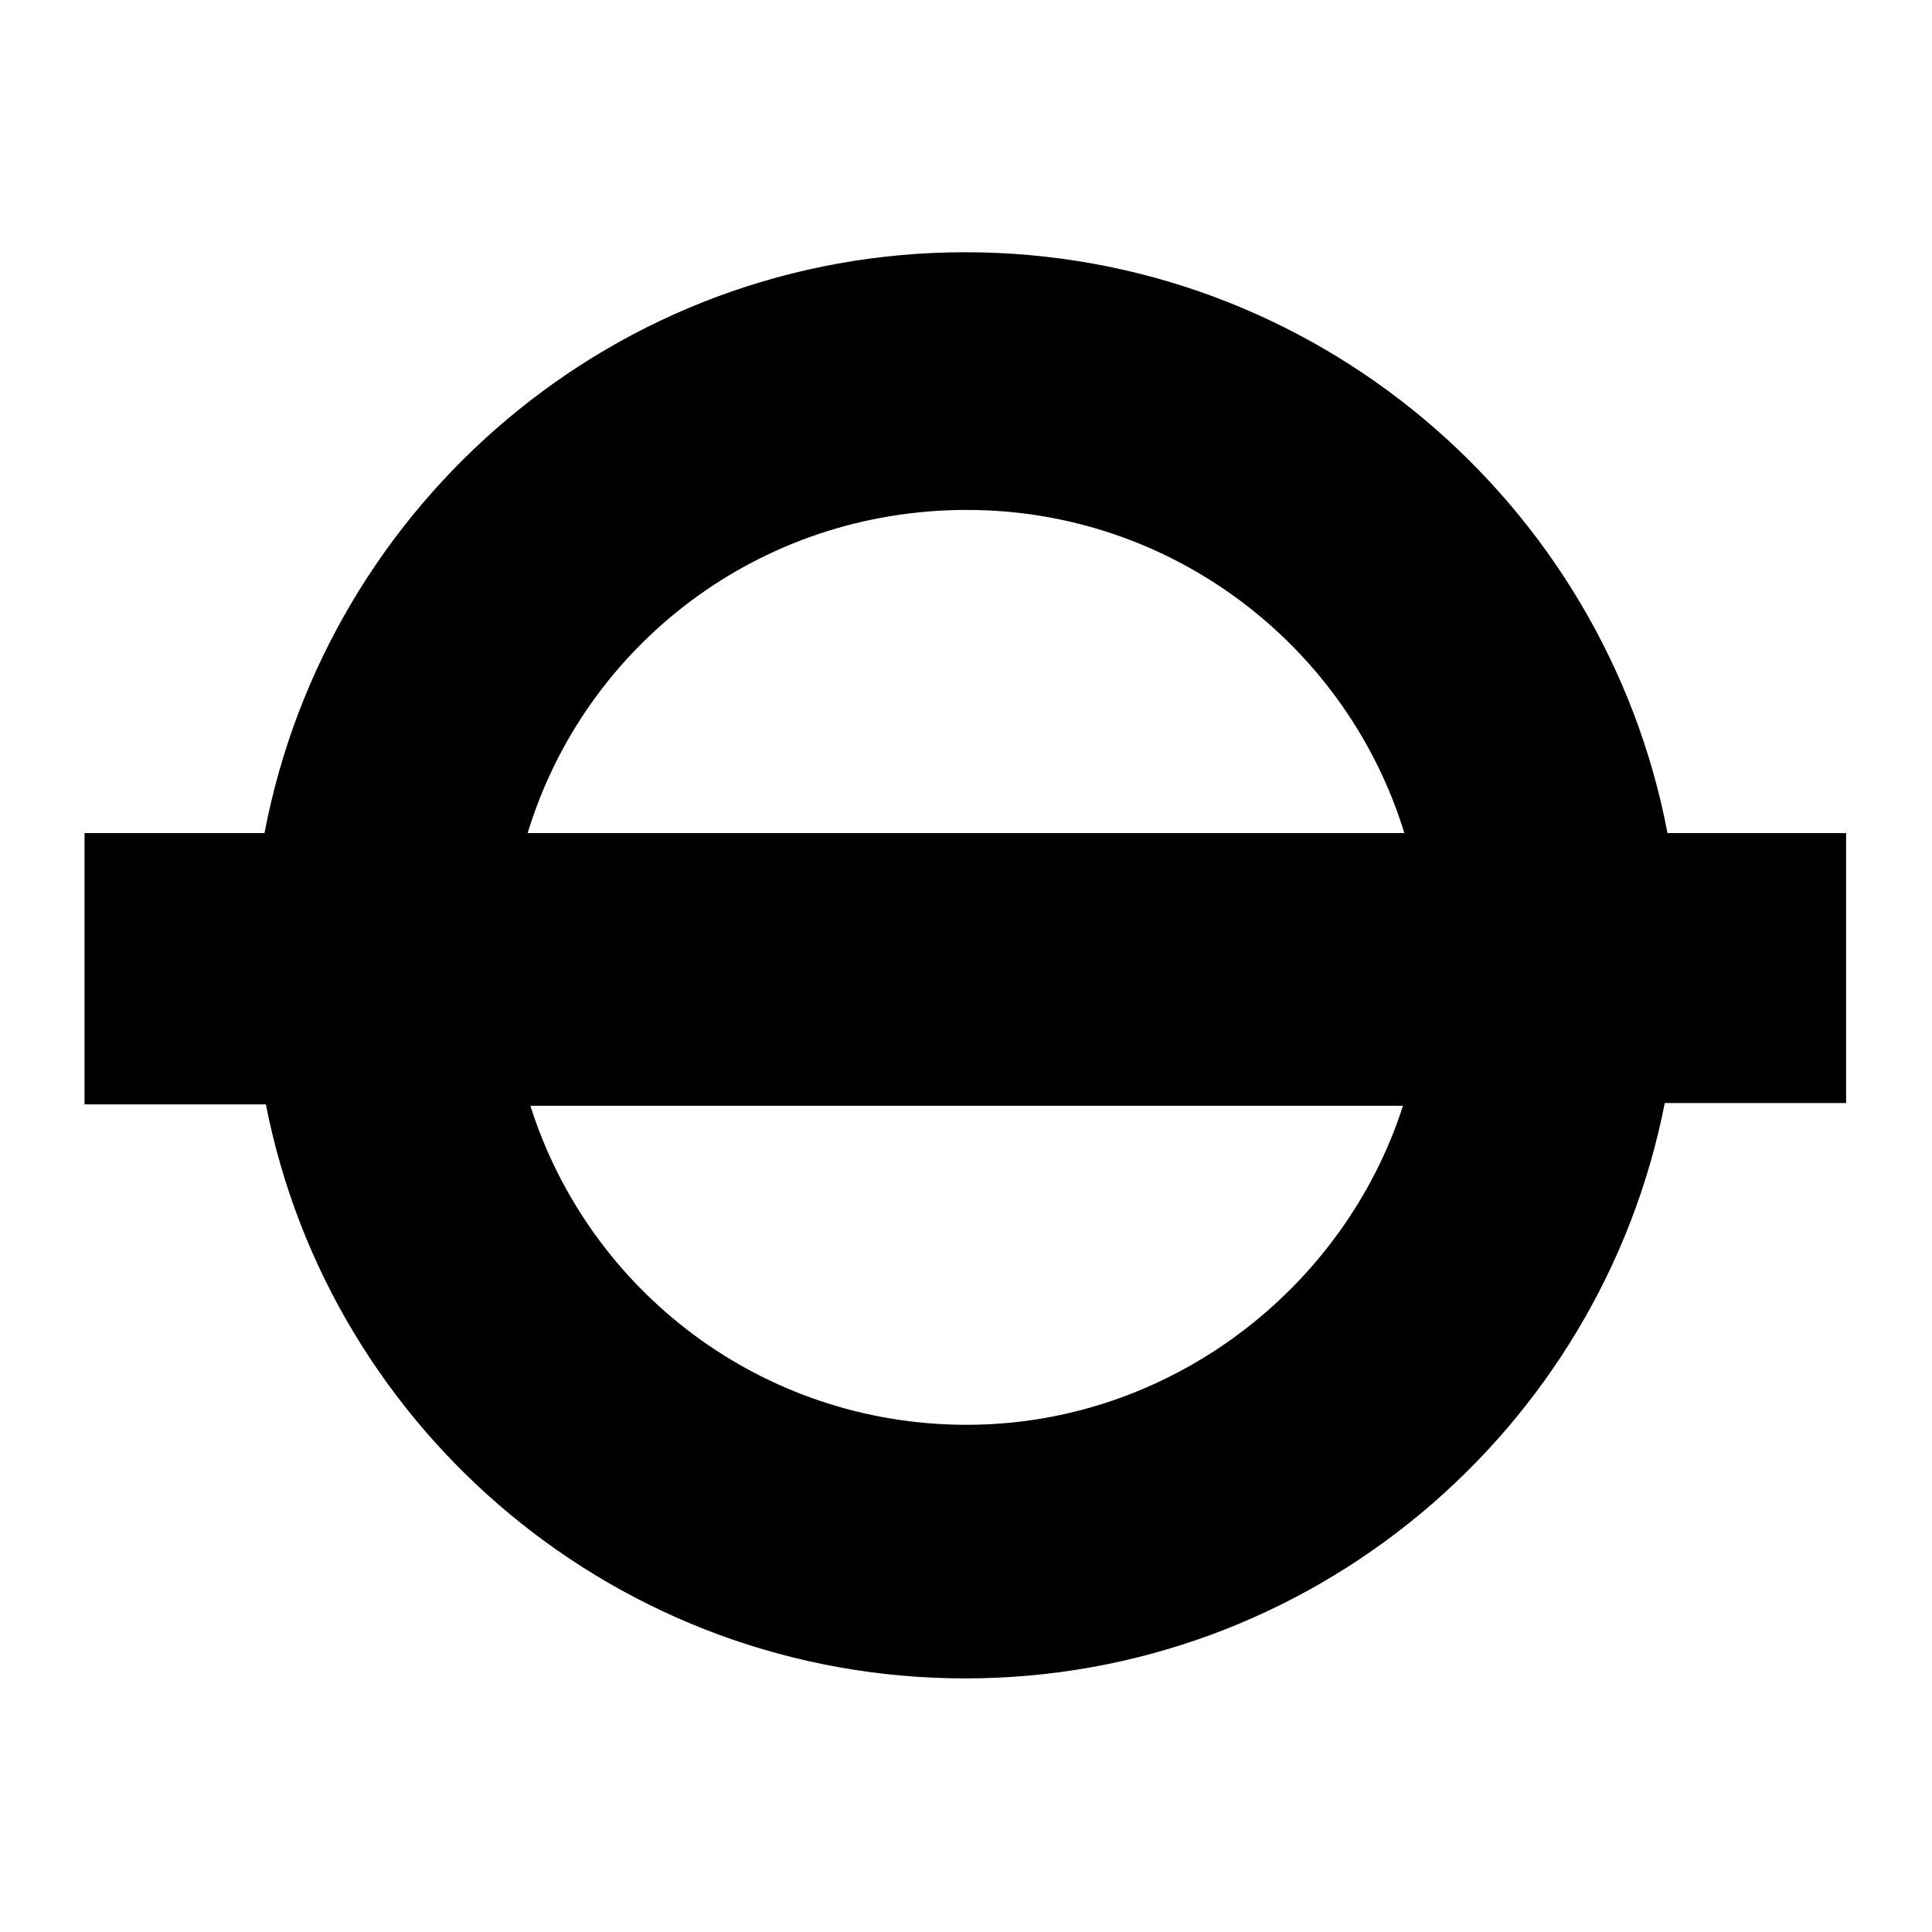 <svg xmlns="http://www.w3.org/2000/svg" width="24" height="24" viewBox="0 0 141.7 141.7"><path d="m135.5 61.1h-13.2c-4.6-24.2-25.9-42.6-51.5-42.6s-46.8 18.4-51.4 42.6h-13.2v19.9h13.3c4.7 24 25.9 42.1 51.3 42.1s46.6-18.2 51.3-42.2h13.3v-19.8zm-64.6-23.7c15.1 0 27.9 10 32.1 23.7h-64.3c4.2-13.8 17-23.7 32.2-23.7zm0 67.1c-15 0-27.7-9.8-32-23.4h64c-4.3 13.4-17.1 23.4-32 23.4z"/></svg>